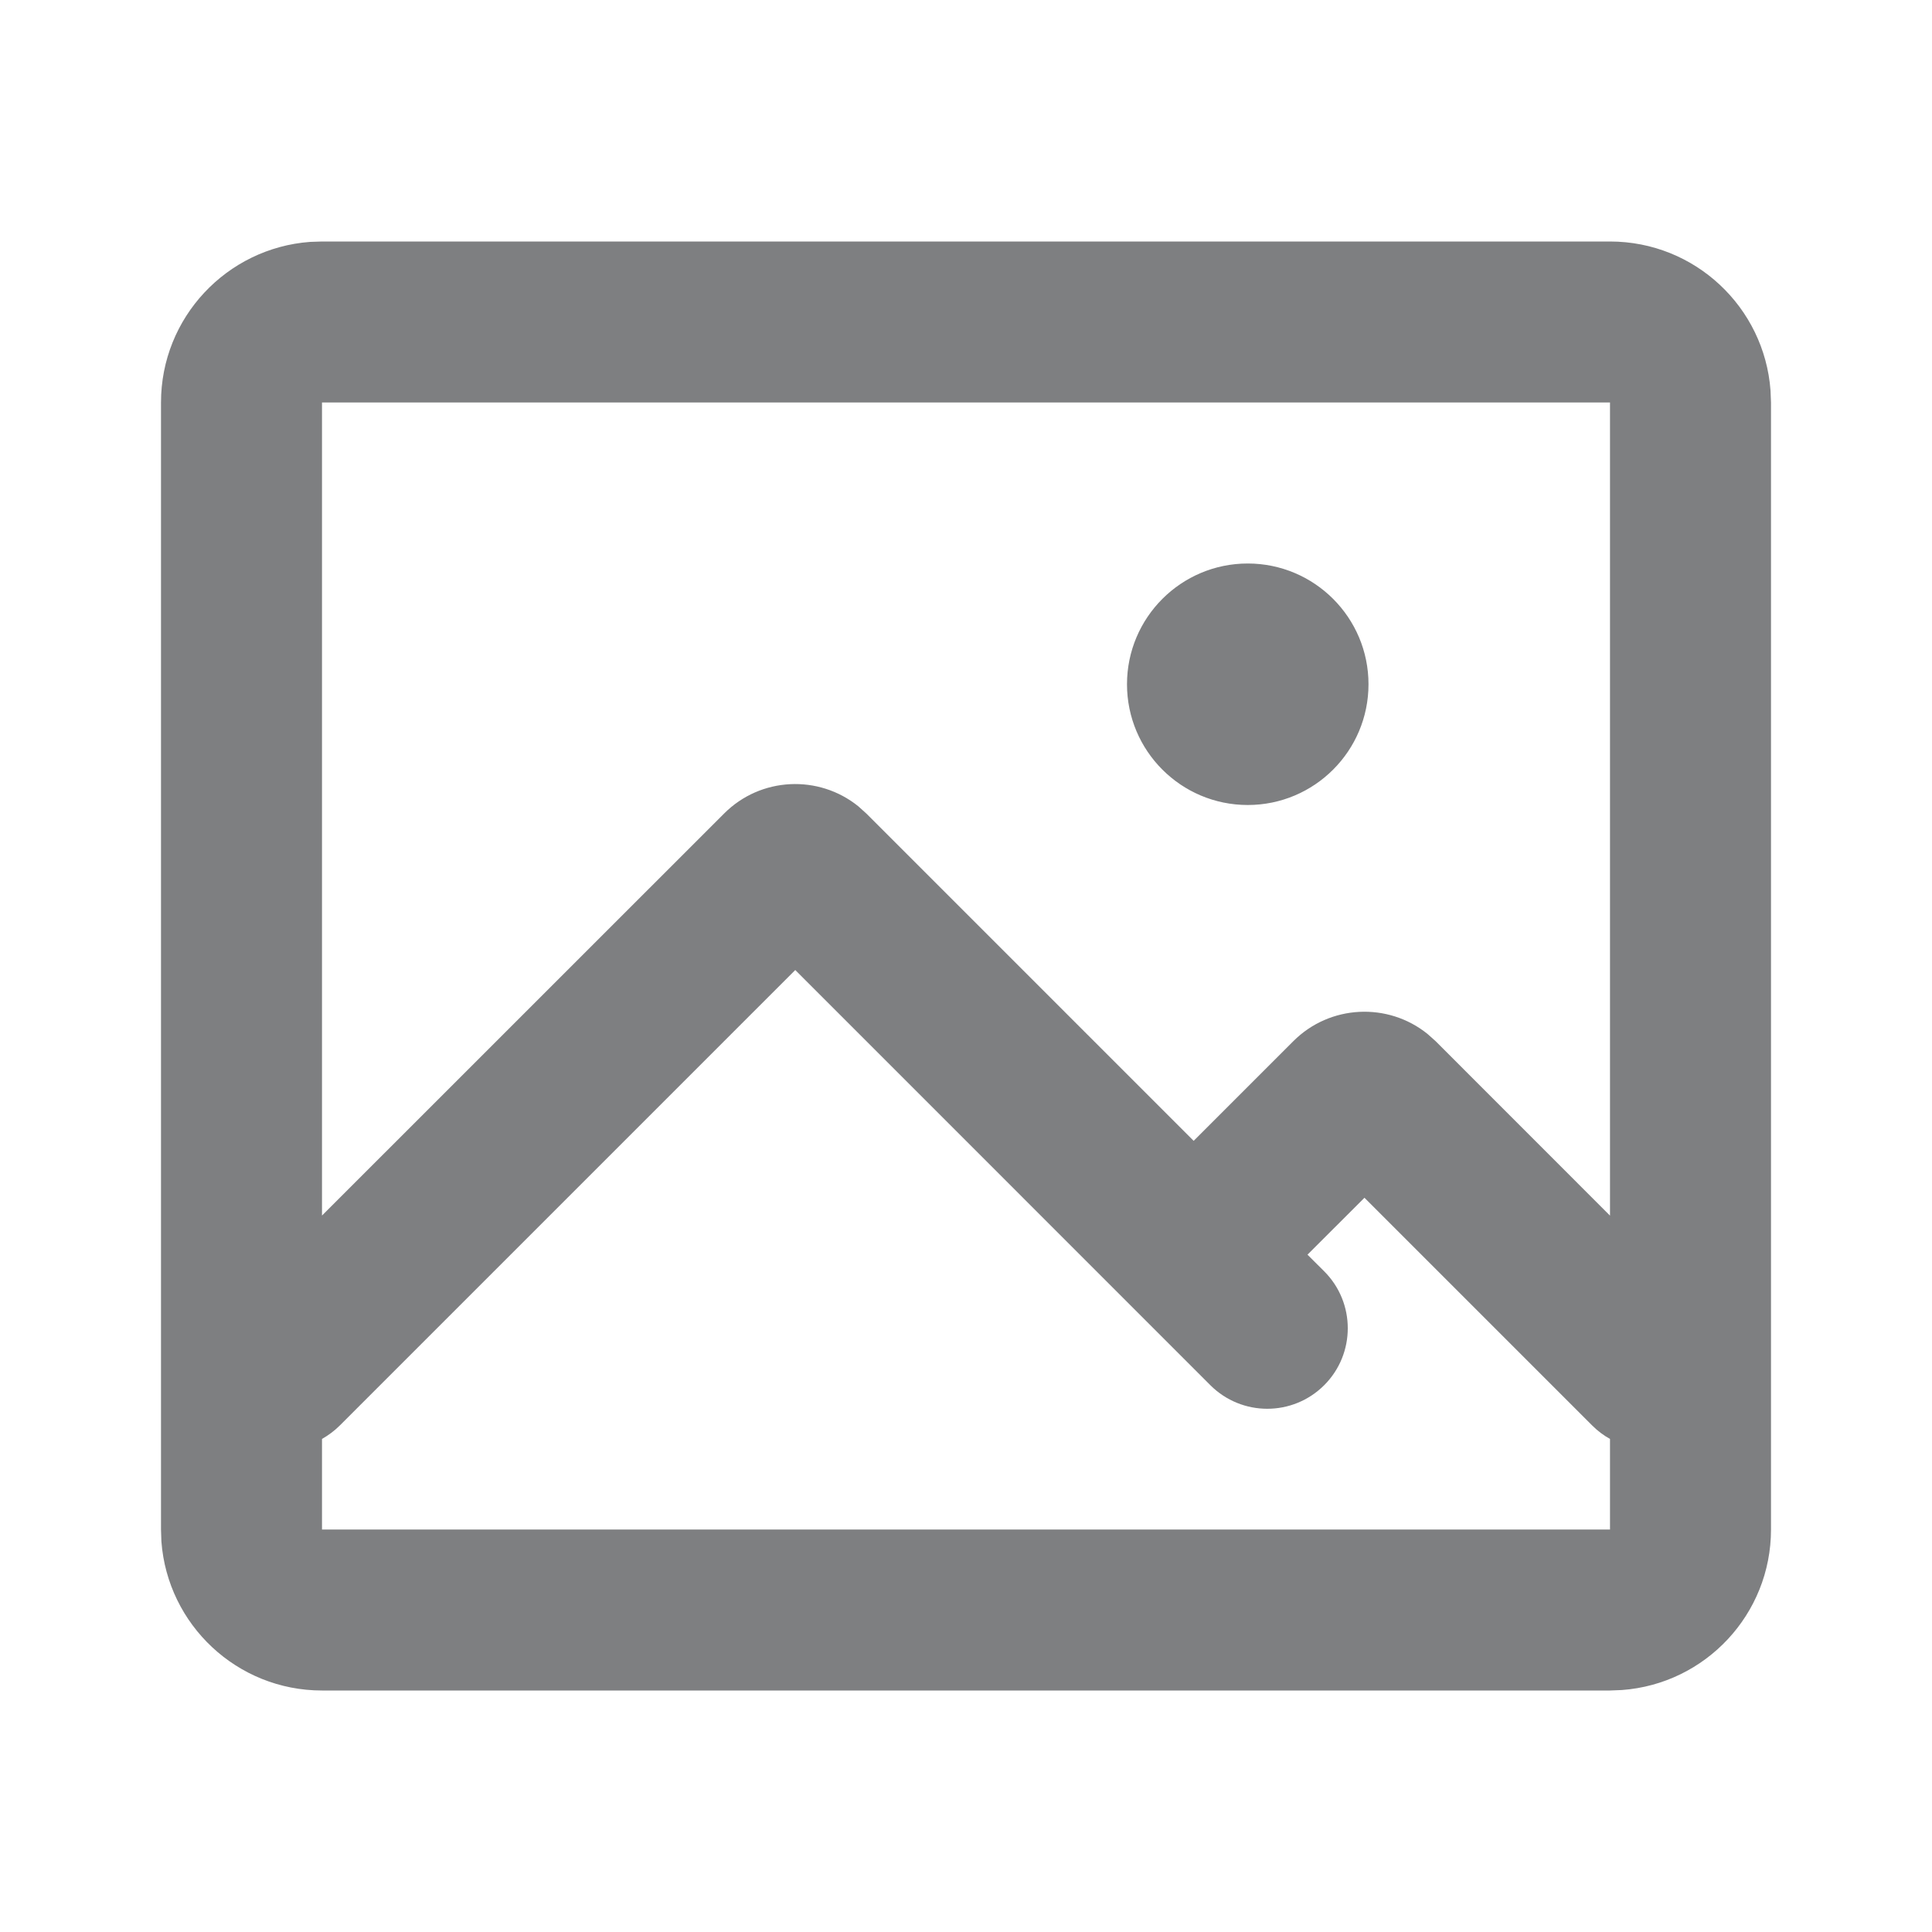 <svg width="24" height="24" viewBox="0 0 24 24" fill="none" xmlns="http://www.w3.org/2000/svg">
<path d="M20 3C21.054 3 21.918 3.816 21.994 4.851L22 5V19C22 20.054 21.184 20.918 20.149 20.994L20 21H4C2.946 21 2.082 20.184 2.005 19.149L2 19V5C2 3.946 2.816 3.082 3.851 3.005L4 3H20ZM9.879 12.05L4.222 17.707C4.154 17.775 4.079 17.83 4 17.875V19H20V17.875C19.92 17.831 19.846 17.775 19.778 17.707L16.95 14.879L16.242 15.586L16.45 15.793C16.84 16.183 16.84 16.817 16.45 17.207C16.059 17.598 15.426 17.598 15.035 17.207L9.879 12.05ZM20 5H4V15.1L8.995 10.106C9.45 9.65 10.17 9.62 10.661 10.015L10.762 10.106L14.828 14.172L16.066 12.934C16.521 12.479 17.241 12.448 17.732 12.843L17.834 12.934L20 15.101V5ZM15.5 7C16.328 7 17 7.672 17 8.5C17 9.328 16.328 10 15.5 10C14.672 10 14 9.328 14 8.5C14 7.672 14.672 7 15.5 7Z" fill="#7E7F81"/>
</svg>
